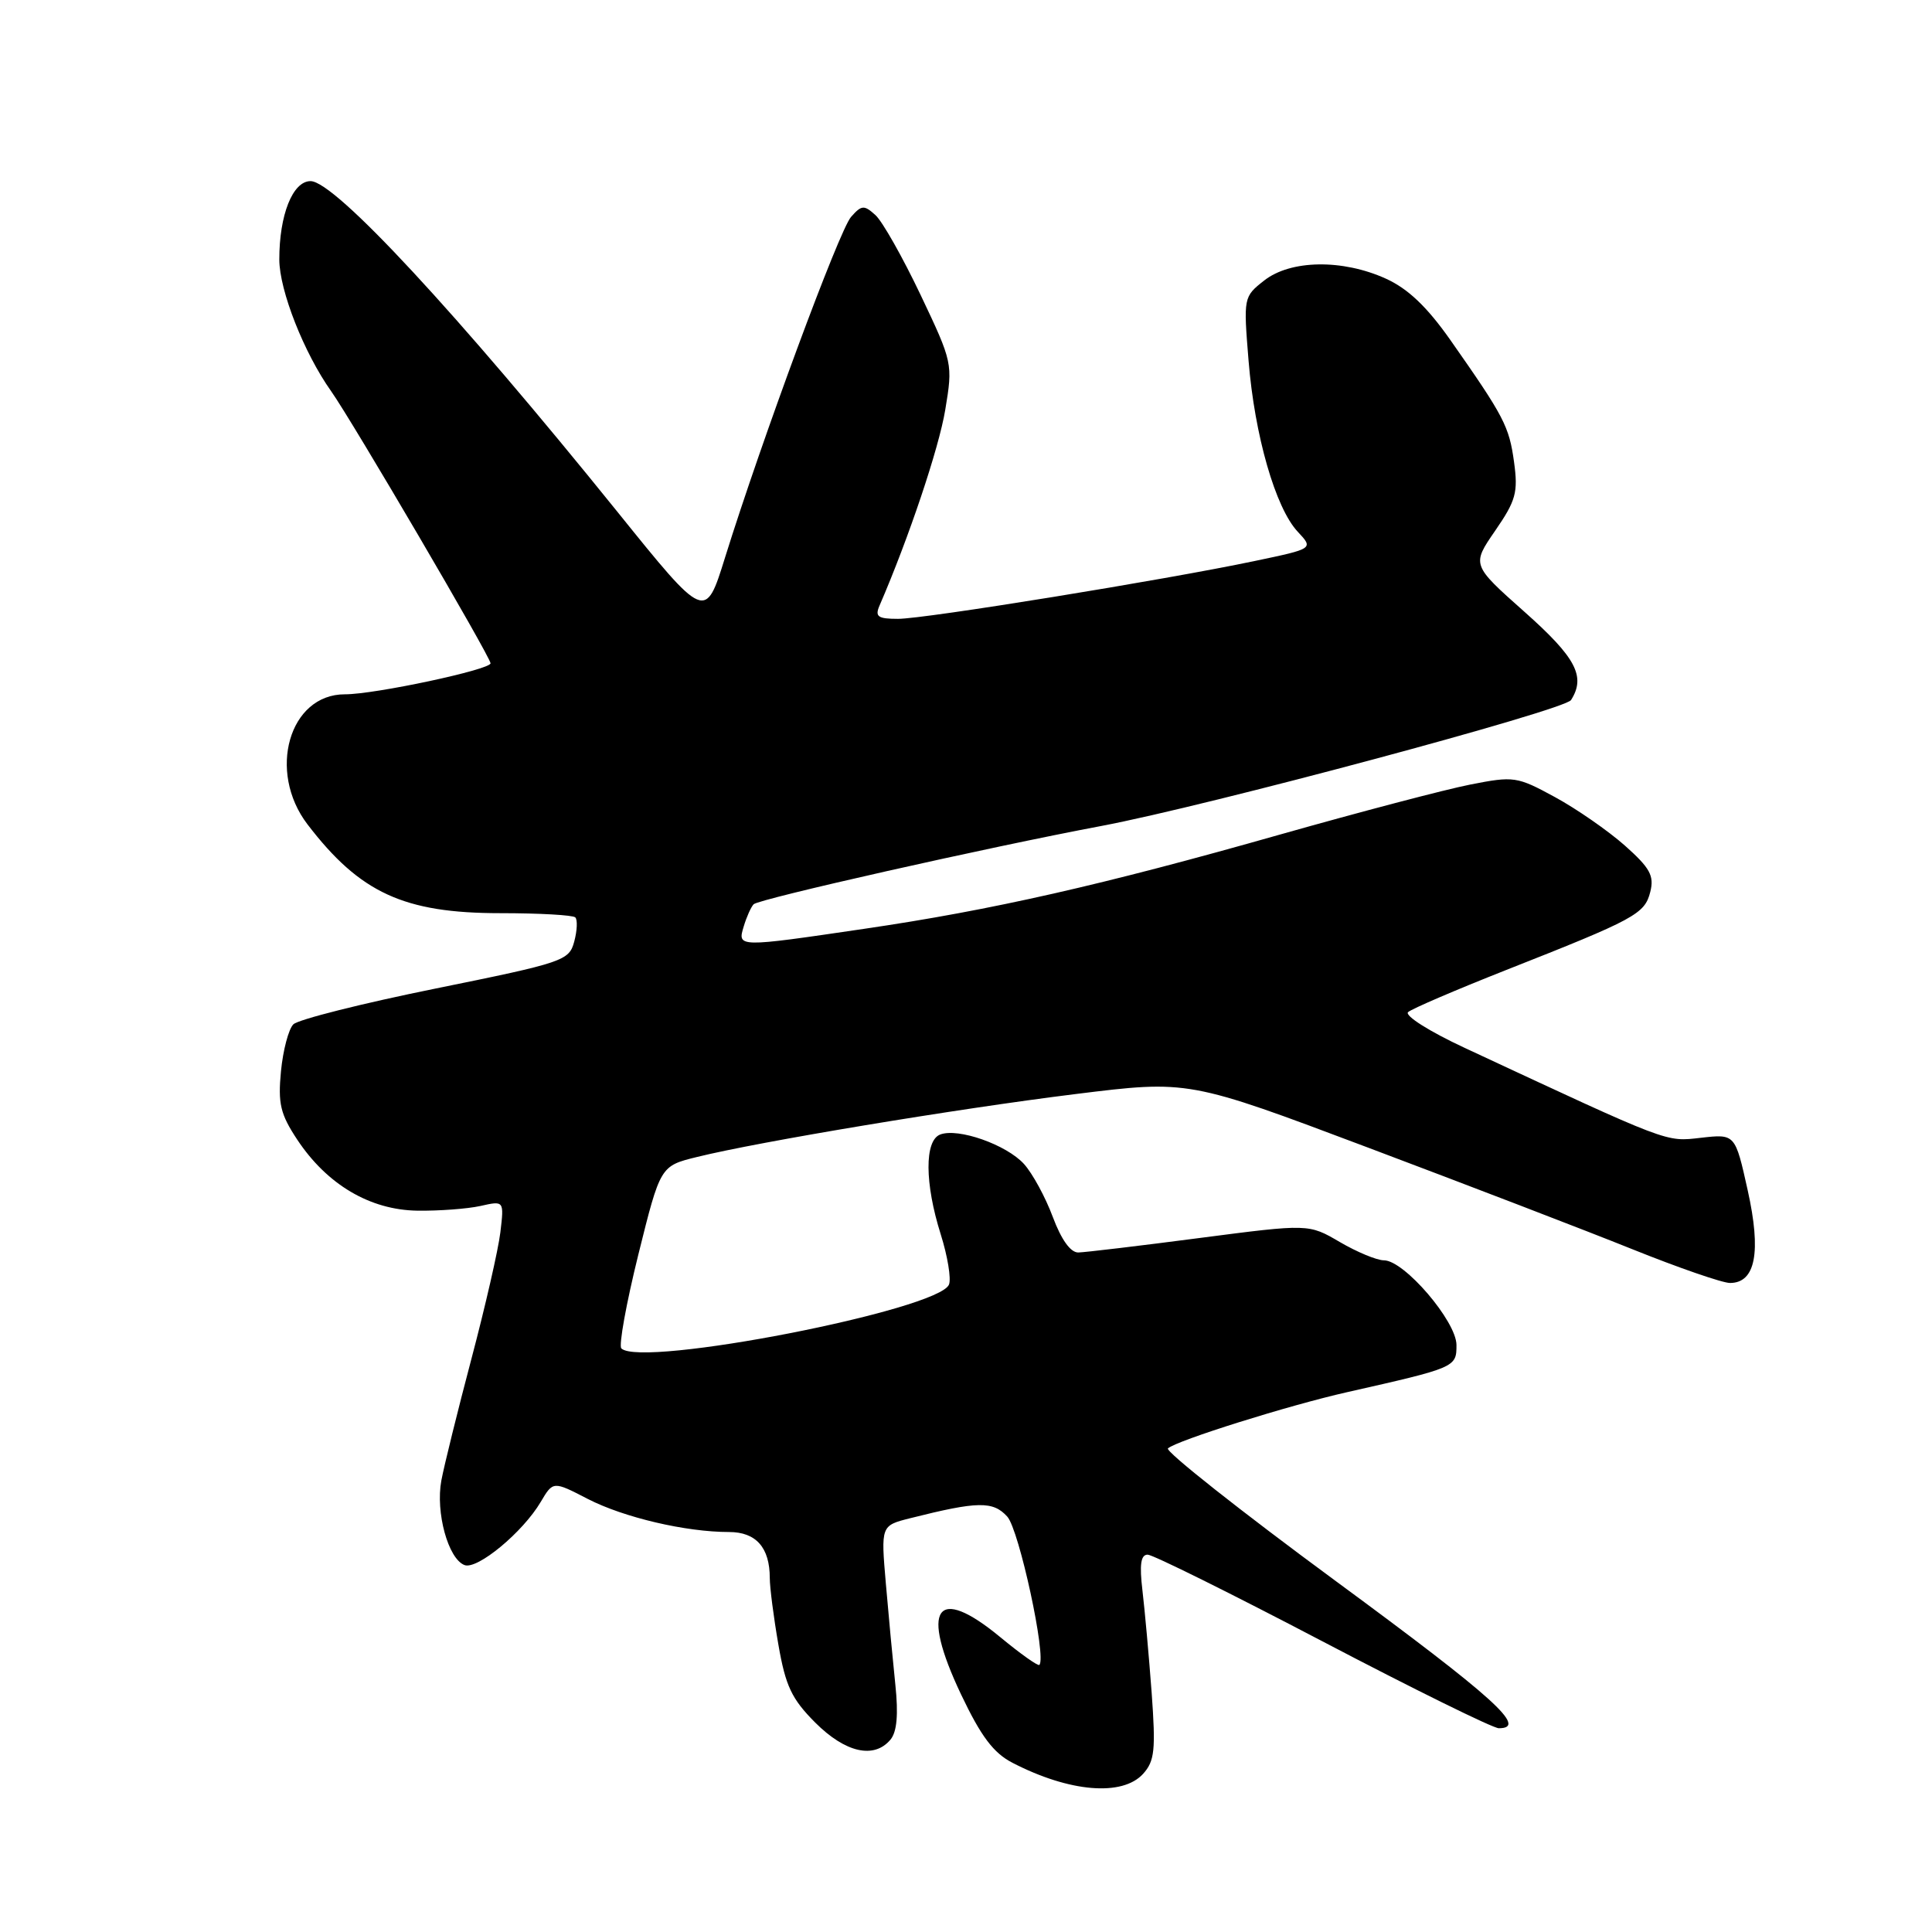 <?xml version="1.0" encoding="UTF-8" standalone="no"?>
<!DOCTYPE svg PUBLIC "-//W3C//DTD SVG 1.1//EN" "http://www.w3.org/Graphics/SVG/1.1/DTD/svg11.dtd" >
<svg xmlns="http://www.w3.org/2000/svg" xmlns:xlink="http://www.w3.org/1999/xlink" version="1.1" viewBox="0 0 256 256">
 <g >
 <path fill="currentColor"
d=" M 151.47 235.04 C 153.00 233.34 153.15 231.88 152.60 224.29 C 152.24 219.45 151.69 213.36 151.38 210.75 C 150.97 207.31 151.16 206.00 152.07 206.00 C 152.76 206.00 163.19 211.18 175.26 217.50 C 187.32 223.82 197.83 229.00 198.60 229.00 C 202.49 229.00 198.06 225.00 177.01 209.51 C 164.36 200.20 154.35 192.28 154.76 191.92 C 155.92 190.87 170.77 186.21 178.50 184.47 C 192.89 181.22 193.00 181.18 192.99 178.21 C 192.97 175.06 186.06 167.00 183.38 167.00 C 182.44 167.00 179.82 165.91 177.54 164.58 C 173.41 162.16 173.41 162.16 158.96 164.04 C 151.01 165.08 143.77 165.94 142.89 165.96 C 141.86 165.99 140.63 164.27 139.50 161.25 C 138.53 158.64 136.81 155.48 135.68 154.23 C 133.35 151.67 126.95 149.42 124.58 150.33 C 122.49 151.13 122.52 156.80 124.65 163.55 C 125.56 166.43 126.05 169.42 125.75 170.20 C 124.46 173.58 84.95 181.28 82.33 178.67 C 81.97 178.30 82.98 172.71 84.58 166.25 C 87.50 154.50 87.50 154.50 92.34 153.31 C 100.57 151.27 126.77 146.92 142.50 144.97 C 157.50 143.11 157.50 143.11 181.29 152.07 C 194.38 157.00 210.11 163.04 216.25 165.51 C 222.39 167.98 228.23 170.00 229.23 170.00 C 232.62 170.00 233.40 165.91 231.58 157.72 C 229.92 150.25 229.92 150.25 225.40 150.76 C 220.65 151.30 221.49 151.62 194.08 138.85 C 189.41 136.68 186.08 134.57 186.58 134.11 C 187.09 133.66 192.90 131.17 199.50 128.56 C 216.70 121.78 217.93 121.11 218.67 118.18 C 219.21 116.04 218.64 115.01 215.29 112.03 C 213.07 110.07 208.91 107.18 206.04 105.62 C 201.01 102.88 200.60 102.82 194.81 103.96 C 191.50 104.61 180.18 107.59 169.65 110.57 C 146.04 117.28 131.44 120.59 114.53 123.07 C 97.68 125.55 97.70 125.55 98.55 122.75 C 98.92 121.51 99.51 120.19 99.86 119.82 C 100.52 119.12 130.92 112.27 145.96 109.44 C 160.05 106.78 207.31 94.11 208.17 92.76 C 210.15 89.64 208.83 87.14 202.00 81.07 C 195.00 74.85 195.00 74.85 198.12 70.32 C 200.87 66.33 201.17 65.24 200.62 61.23 C 199.97 56.48 199.30 55.20 192.15 45.01 C 189.09 40.66 186.56 38.25 183.65 36.93 C 177.89 34.31 171.01 34.42 167.51 37.17 C 164.77 39.32 164.76 39.41 165.44 47.78 C 166.24 57.70 169.01 67.32 171.96 70.46 C 174.06 72.70 174.06 72.70 166.28 74.33 C 154.25 76.86 122.57 82.00 118.99 82.00 C 116.32 82.00 115.91 81.71 116.54 80.25 C 120.42 71.28 124.41 59.39 125.25 54.31 C 126.27 48.18 126.23 48.02 121.98 39.07 C 119.61 34.09 116.92 29.33 116.00 28.50 C 114.50 27.14 114.16 27.16 112.77 28.74 C 111.20 30.51 100.91 58.35 96.07 73.88 C 93.46 82.27 93.46 82.27 81.78 67.78 C 60.52 41.43 44.35 24.00 41.15 24.00 C 38.78 24.00 37.00 28.49 37.01 34.40 C 37.02 38.48 40.28 46.77 43.88 51.84 C 46.65 55.75 65.00 87.06 65.00 87.89 C 65.00 88.73 49.65 92.01 45.70 92.00 C 38.32 91.99 35.38 102.22 40.75 109.24 C 47.70 118.32 53.53 121.00 66.30 121.00 C 71.45 121.00 75.92 121.25 76.23 121.56 C 76.54 121.87 76.48 123.31 76.09 124.76 C 75.41 127.30 74.70 127.54 57.70 130.99 C 47.98 132.96 39.51 135.09 38.87 135.73 C 38.24 136.36 37.50 139.16 37.23 141.95 C 36.82 146.23 37.15 147.63 39.38 151.00 C 43.33 156.96 49.02 160.33 55.31 160.42 C 58.16 160.46 61.92 160.18 63.65 159.80 C 66.80 159.09 66.80 159.09 66.30 163.30 C 66.02 165.61 64.30 173.12 62.48 180.00 C 60.66 186.88 58.86 194.16 58.48 196.18 C 57.70 200.40 59.38 206.55 61.55 207.38 C 63.24 208.03 69.28 203.03 71.65 199.01 C 73.29 196.24 73.29 196.24 77.89 198.62 C 82.68 201.08 90.87 203.00 96.60 203.00 C 100.18 203.00 102.00 205.06 102.00 209.10 C 102.00 210.33 102.51 214.30 103.14 217.92 C 104.09 223.41 104.90 225.12 108.02 228.25 C 112.02 232.25 115.83 233.11 118.00 230.50 C 118.85 229.47 119.05 227.17 118.64 223.25 C 118.31 220.09 117.74 214.05 117.38 209.83 C 116.72 202.15 116.72 202.15 120.61 201.17 C 129.58 198.91 131.58 198.88 133.47 200.96 C 135.04 202.70 138.70 219.63 137.72 220.61 C 137.54 220.79 135.21 219.14 132.54 216.93 C 124.03 209.90 121.89 213.02 127.33 224.49 C 129.99 230.09 131.64 232.28 134.16 233.58 C 141.70 237.48 148.72 238.07 151.47 235.04 Z "/>
</g>
</svg>